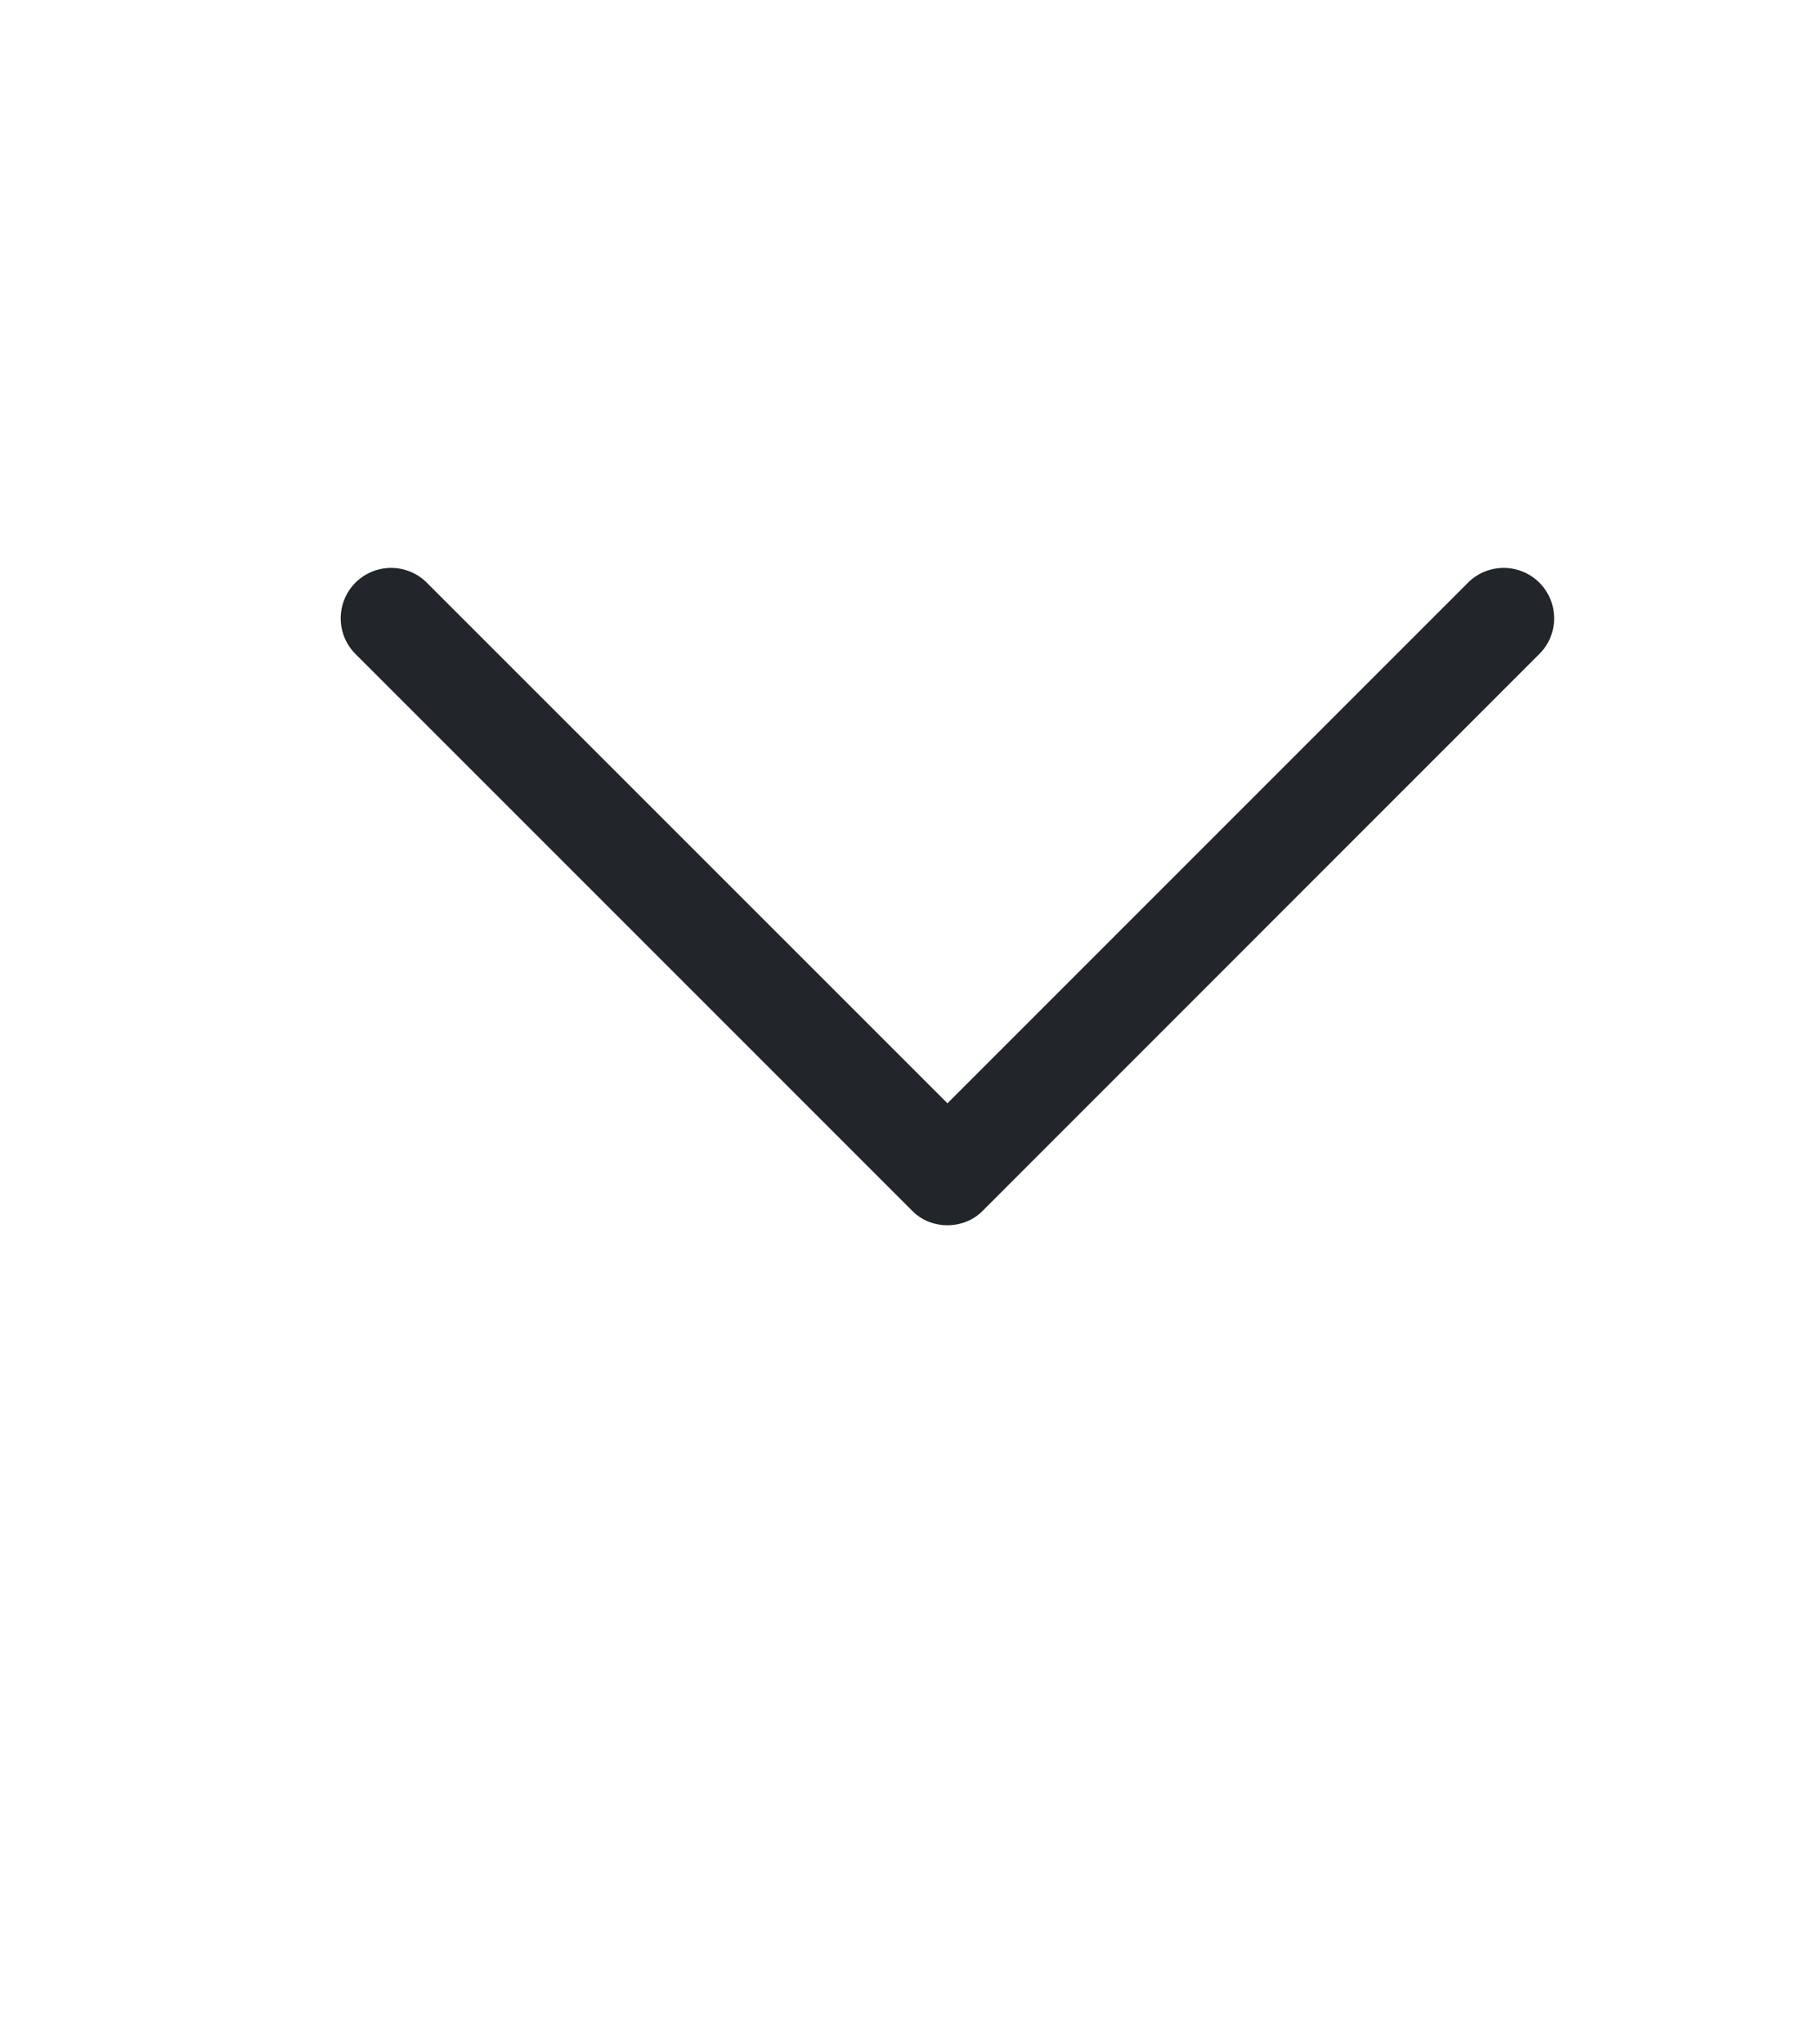 <svg width="16" height="18" viewBox="0 0 16 18" fill="none" xmlns="http://www.w3.org/2000/svg">
<path d="M8.343 10.788C8.23 10.788 8.113 10.746 8.029 10.657L3.13 5.758C2.957 5.585 2.957 5.304 3.13 5.13C3.304 4.957 3.585 4.957 3.758 5.13L8.343 9.714L12.927 5.13C13.1 4.957 13.382 4.957 13.555 5.13C13.729 5.304 13.729 5.585 13.555 5.758L8.657 10.657C8.572 10.746 8.455 10.788 8.343 10.788Z" fill="#222529"/>
</svg>
